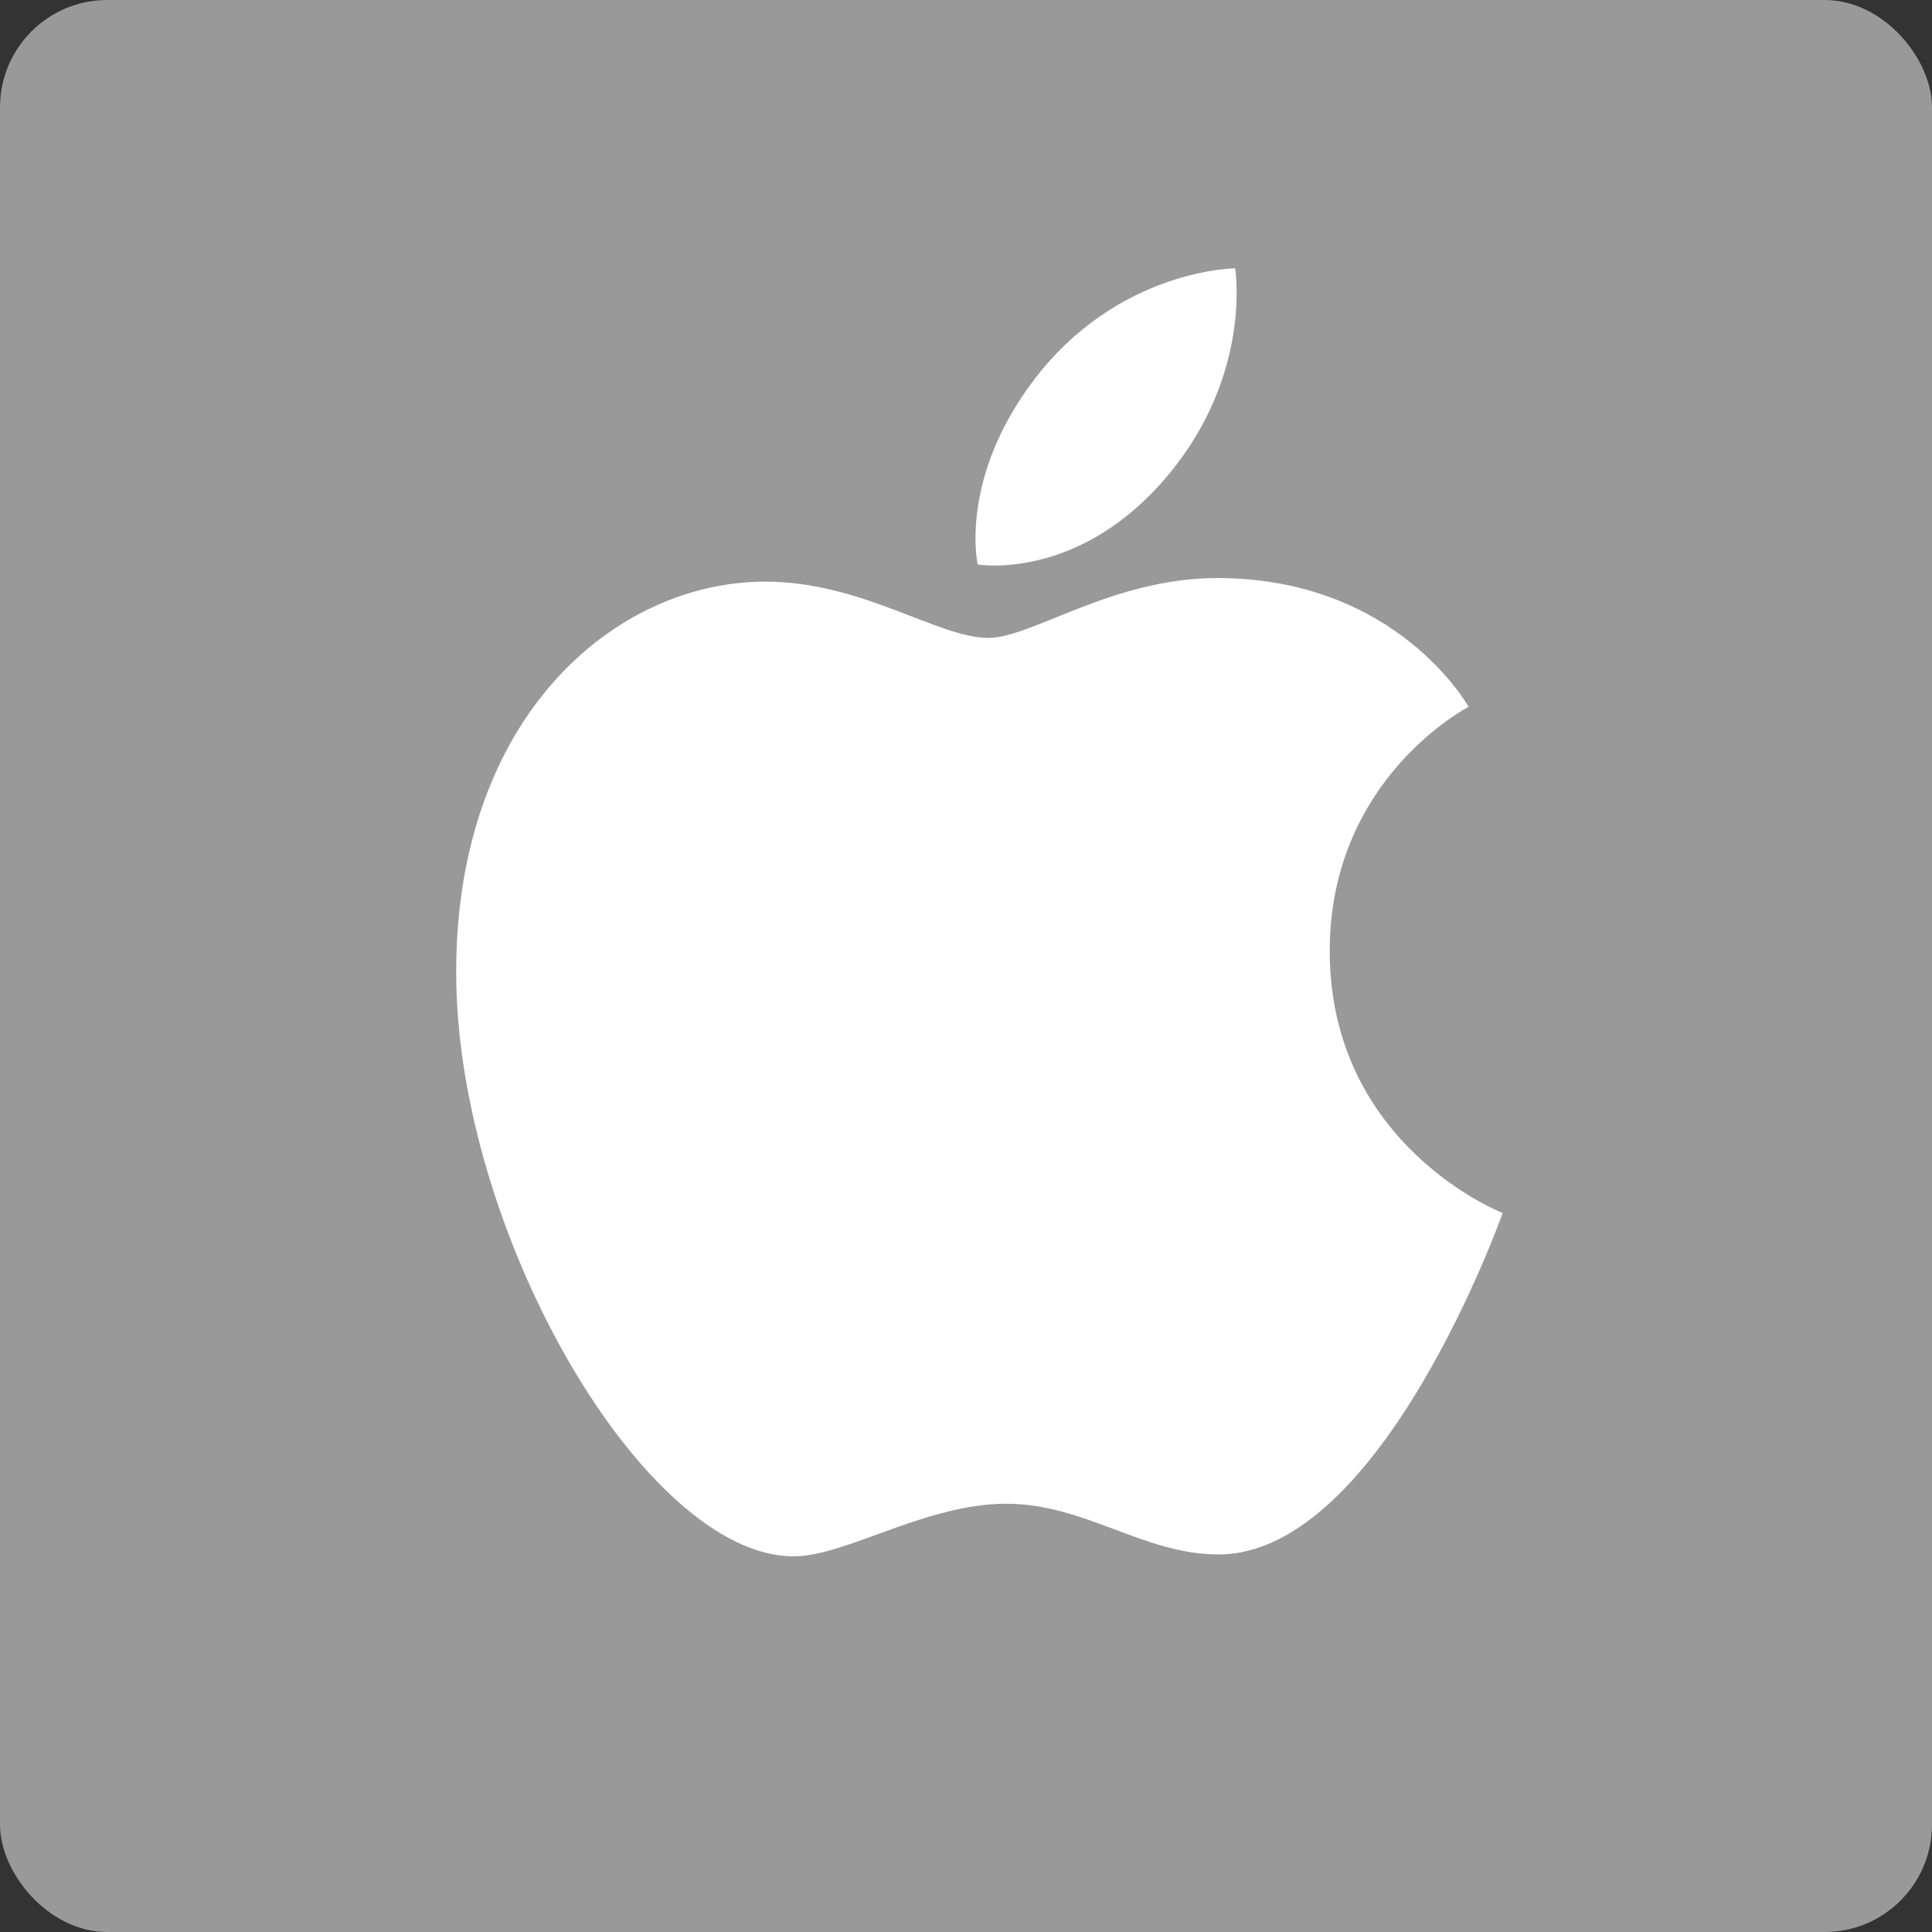 <?xml version="1.0" encoding="UTF-8" standalone="no"?>
<svg width="72px" height="72px" viewBox="0 0 72 72" version="1.1" xmlns="http://www.w3.org/2000/svg" xmlns:xlink="http://www.w3.org/1999/xlink" xmlns:sketch="http://www.bohemiancoding.com/sketch/ns">
    <rect x="0" y="0" width="72" height="72" fill="#333333" stroke="none"/>
    <!-- Generator: Sketch 3.3 (11970) - http://www.bohemiancoding.com/sketch -->
    <title>itunes-store</title>
    <desc>Created with Sketch.</desc>
    <defs></defs>
    <g id="Page-1" stroke="none" stroke-width="1" fill="none" fill-rule="evenodd" sketch:type="MSPage">
        <g id="1" sketch:type="MSArtboardGroup" transform="translate(-104, -300)">
            <g id="itunes-store" sketch:type="MSLayerGroup" transform="translate(104, 300)">
                <rect id="Rectangle-2" fill="#999999" sketch:type="MSShapeGroup" x="0" y="0" width="72" height="72" rx="4"></rect>
                <path d="M38.518,14.177 C41.662,10.02 46.031,10 46.031,10 C46.031,10 46.681,13.908 43.559,17.673 C40.225,21.693 36.435,21.035 36.435,21.035 C36.435,21.035 35.723,17.873 38.518,14.177 Z M36.835,23.773 C38.452,23.773 41.453,21.542 45.359,21.542 C52.083,21.542 54.729,26.343 54.729,26.343 C54.729,26.343 49.555,28.997 49.555,35.437 C49.555,42.702 56,45.206 56,45.206 C56,45.206 51.495,57.93 45.409,57.93 C42.614,57.93 40.441,56.04 37.496,56.04 C34.495,56.04 31.517,58 29.577,58 C24.02,58 17,45.931 17,36.229 C17,26.683 22.942,21.676 28.516,21.676 C32.139,21.676 34.951,23.773 36.835,23.773 Z" id="Shape" fill="#FFFFFF" sketch:type="MSShapeGroup"></path>
            </g>
        </g>
    </g>
</svg>